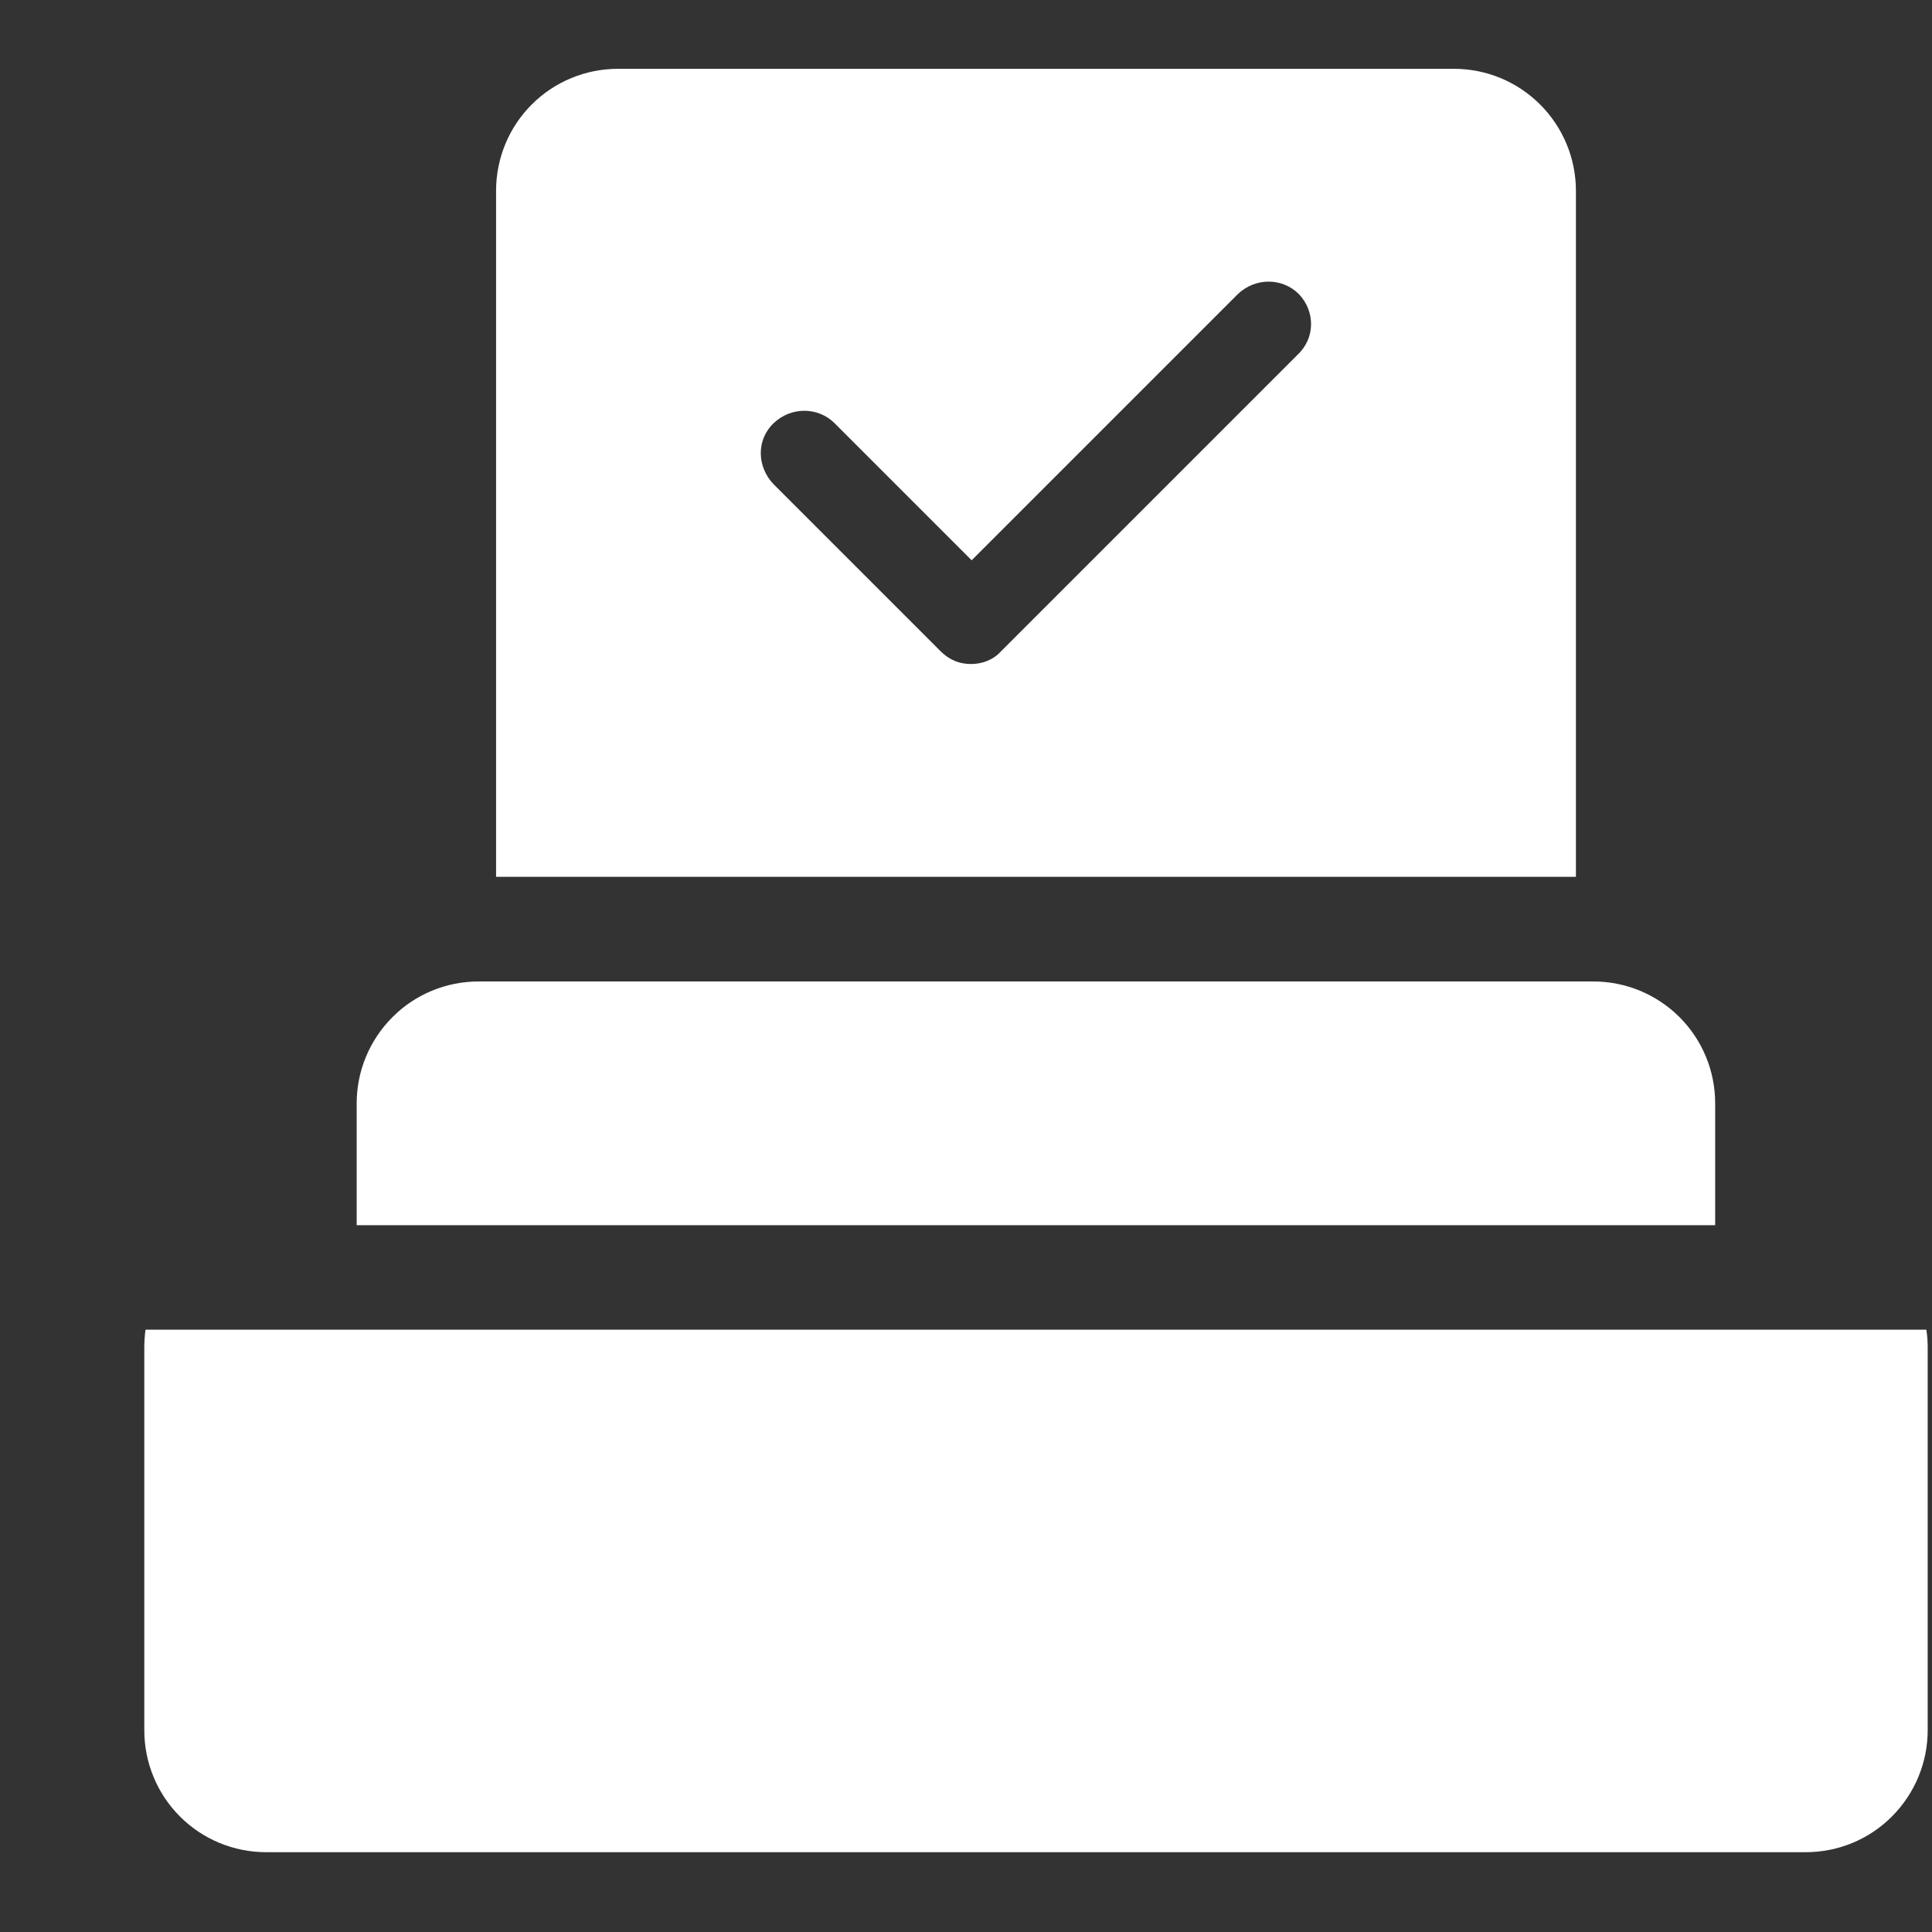 <svg xmlns="http://www.w3.org/2000/svg" width="13" height="13" viewBox="0 0 13 13" fill="none">
  <rect x="0" y="0" width="13" height="13" fill="#333333" stroke="none"/>
  <path d="M12.962 8.947H0.979C0.974 8.986 0.971 9.025 0.971 9.064L0.971 11.643C0.971 11.86 1.057 12.069 1.211 12.223C1.365 12.377 1.573 12.463 1.791 12.463H12.15C12.368 12.463 12.577 12.377 12.73 12.223C12.884 12.069 12.971 11.86 12.971 11.643V9.064C12.971 9.025 12.968 8.986 12.962 8.947Z" fill="white"/>
  <path d="M11.541 7.424C11.541 7.206 11.455 6.998 11.301 6.844C11.147 6.69 10.938 6.604 10.721 6.604H3.221C3.003 6.604 2.794 6.69 2.641 6.844C2.487 6.998 2.4 7.206 2.4 7.424V8.244H11.541V7.424Z" fill="white"/>
  <path fill-rule="evenodd" clip-rule="evenodd" d="M10.363 0.703C10.517 0.857 10.604 1.066 10.604 1.283V5.9H3.338V1.283C3.338 1.066 3.424 0.857 3.578 0.703C3.732 0.549 3.941 0.463 4.158 0.463H9.783C10.001 0.463 10.209 0.549 10.363 0.703ZM8.329 1.979C8.446 1.867 8.628 1.867 8.74 1.979C8.851 2.096 8.851 2.277 8.729 2.389L6.735 4.383C6.682 4.442 6.607 4.468 6.533 4.468C6.458 4.468 6.389 4.442 6.33 4.383L5.205 3.258C5.093 3.141 5.088 2.96 5.205 2.848C5.322 2.736 5.504 2.736 5.616 2.848L6.538 3.77L8.329 1.979Z" fill="white"/>
</svg>